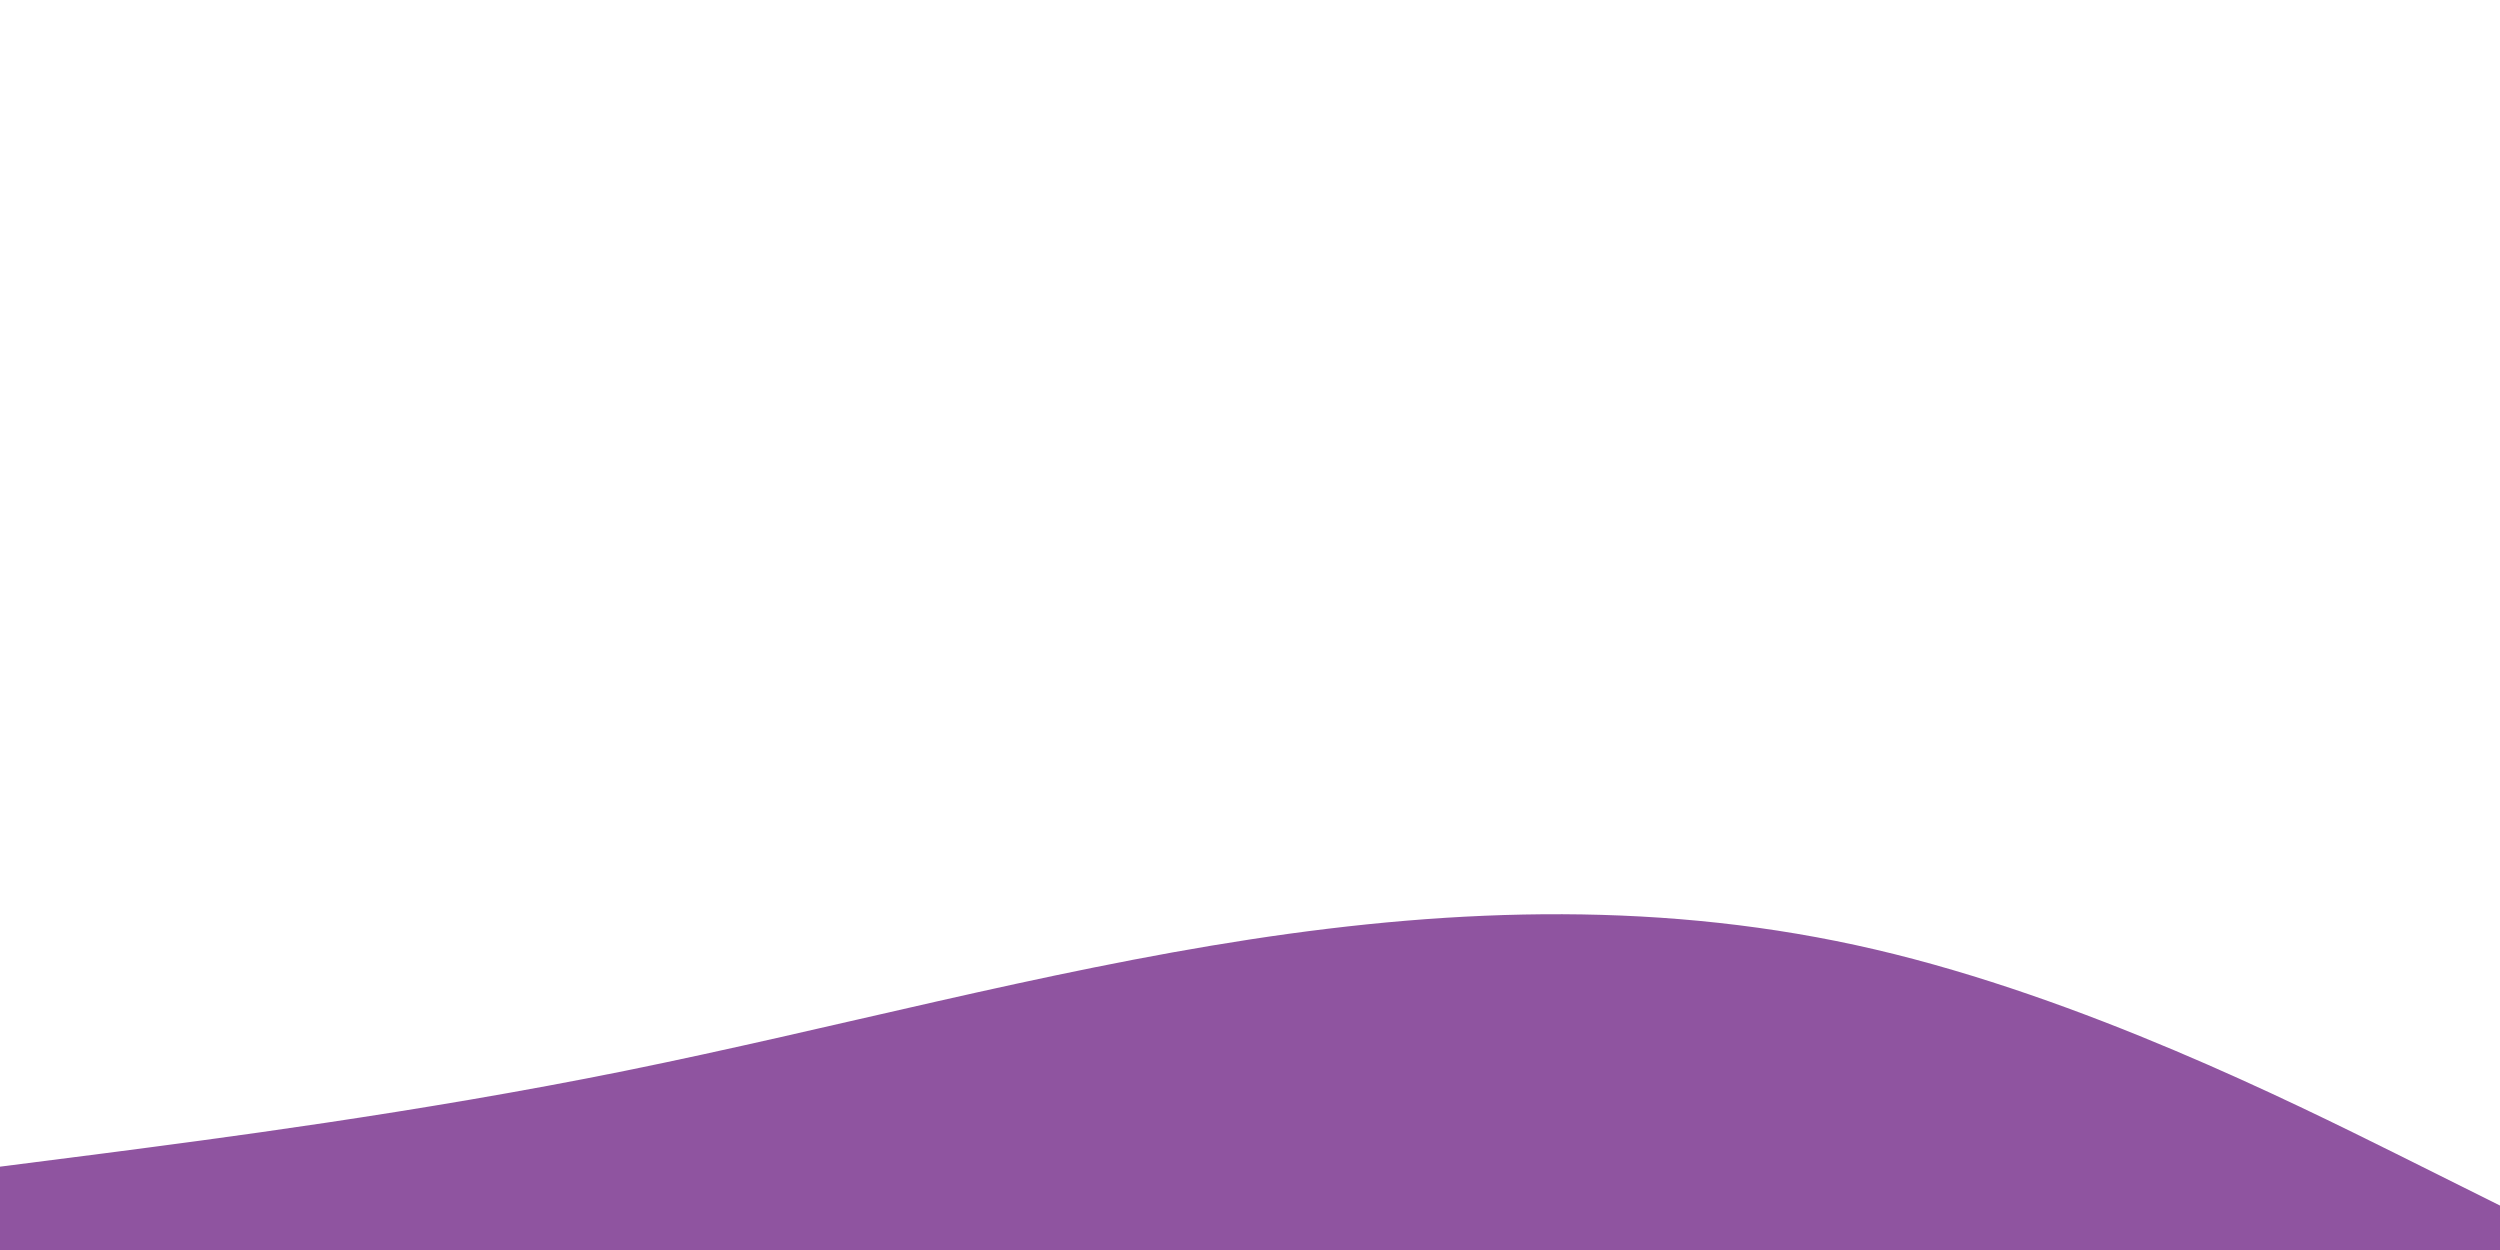<svg id="visual" viewBox="0 0 900 450" width="900" height="450" xmlns="http://www.w3.org/2000/svg" xmlns:xlink="http://www.w3.org/1999/xlink" version="1.1"><path d="M0 420L37.5 415.2C75 410.3 150 400.7 225 385.5C300 370.3 375 349.7 450 338.2C525 326.7 600 324.3 675 341.8C750 359.3 825 396.7 862.5 415.3L900 434L900 451L862.5 451C825 451 750 451 675 451C600 451 525 451 450 451C375 451 300 451 225 451C150 451 75 451 37.5 451L0 451Z" fill="#8f54a0" stroke-linecap="round" stroke-linejoin="miter"></path></svg>